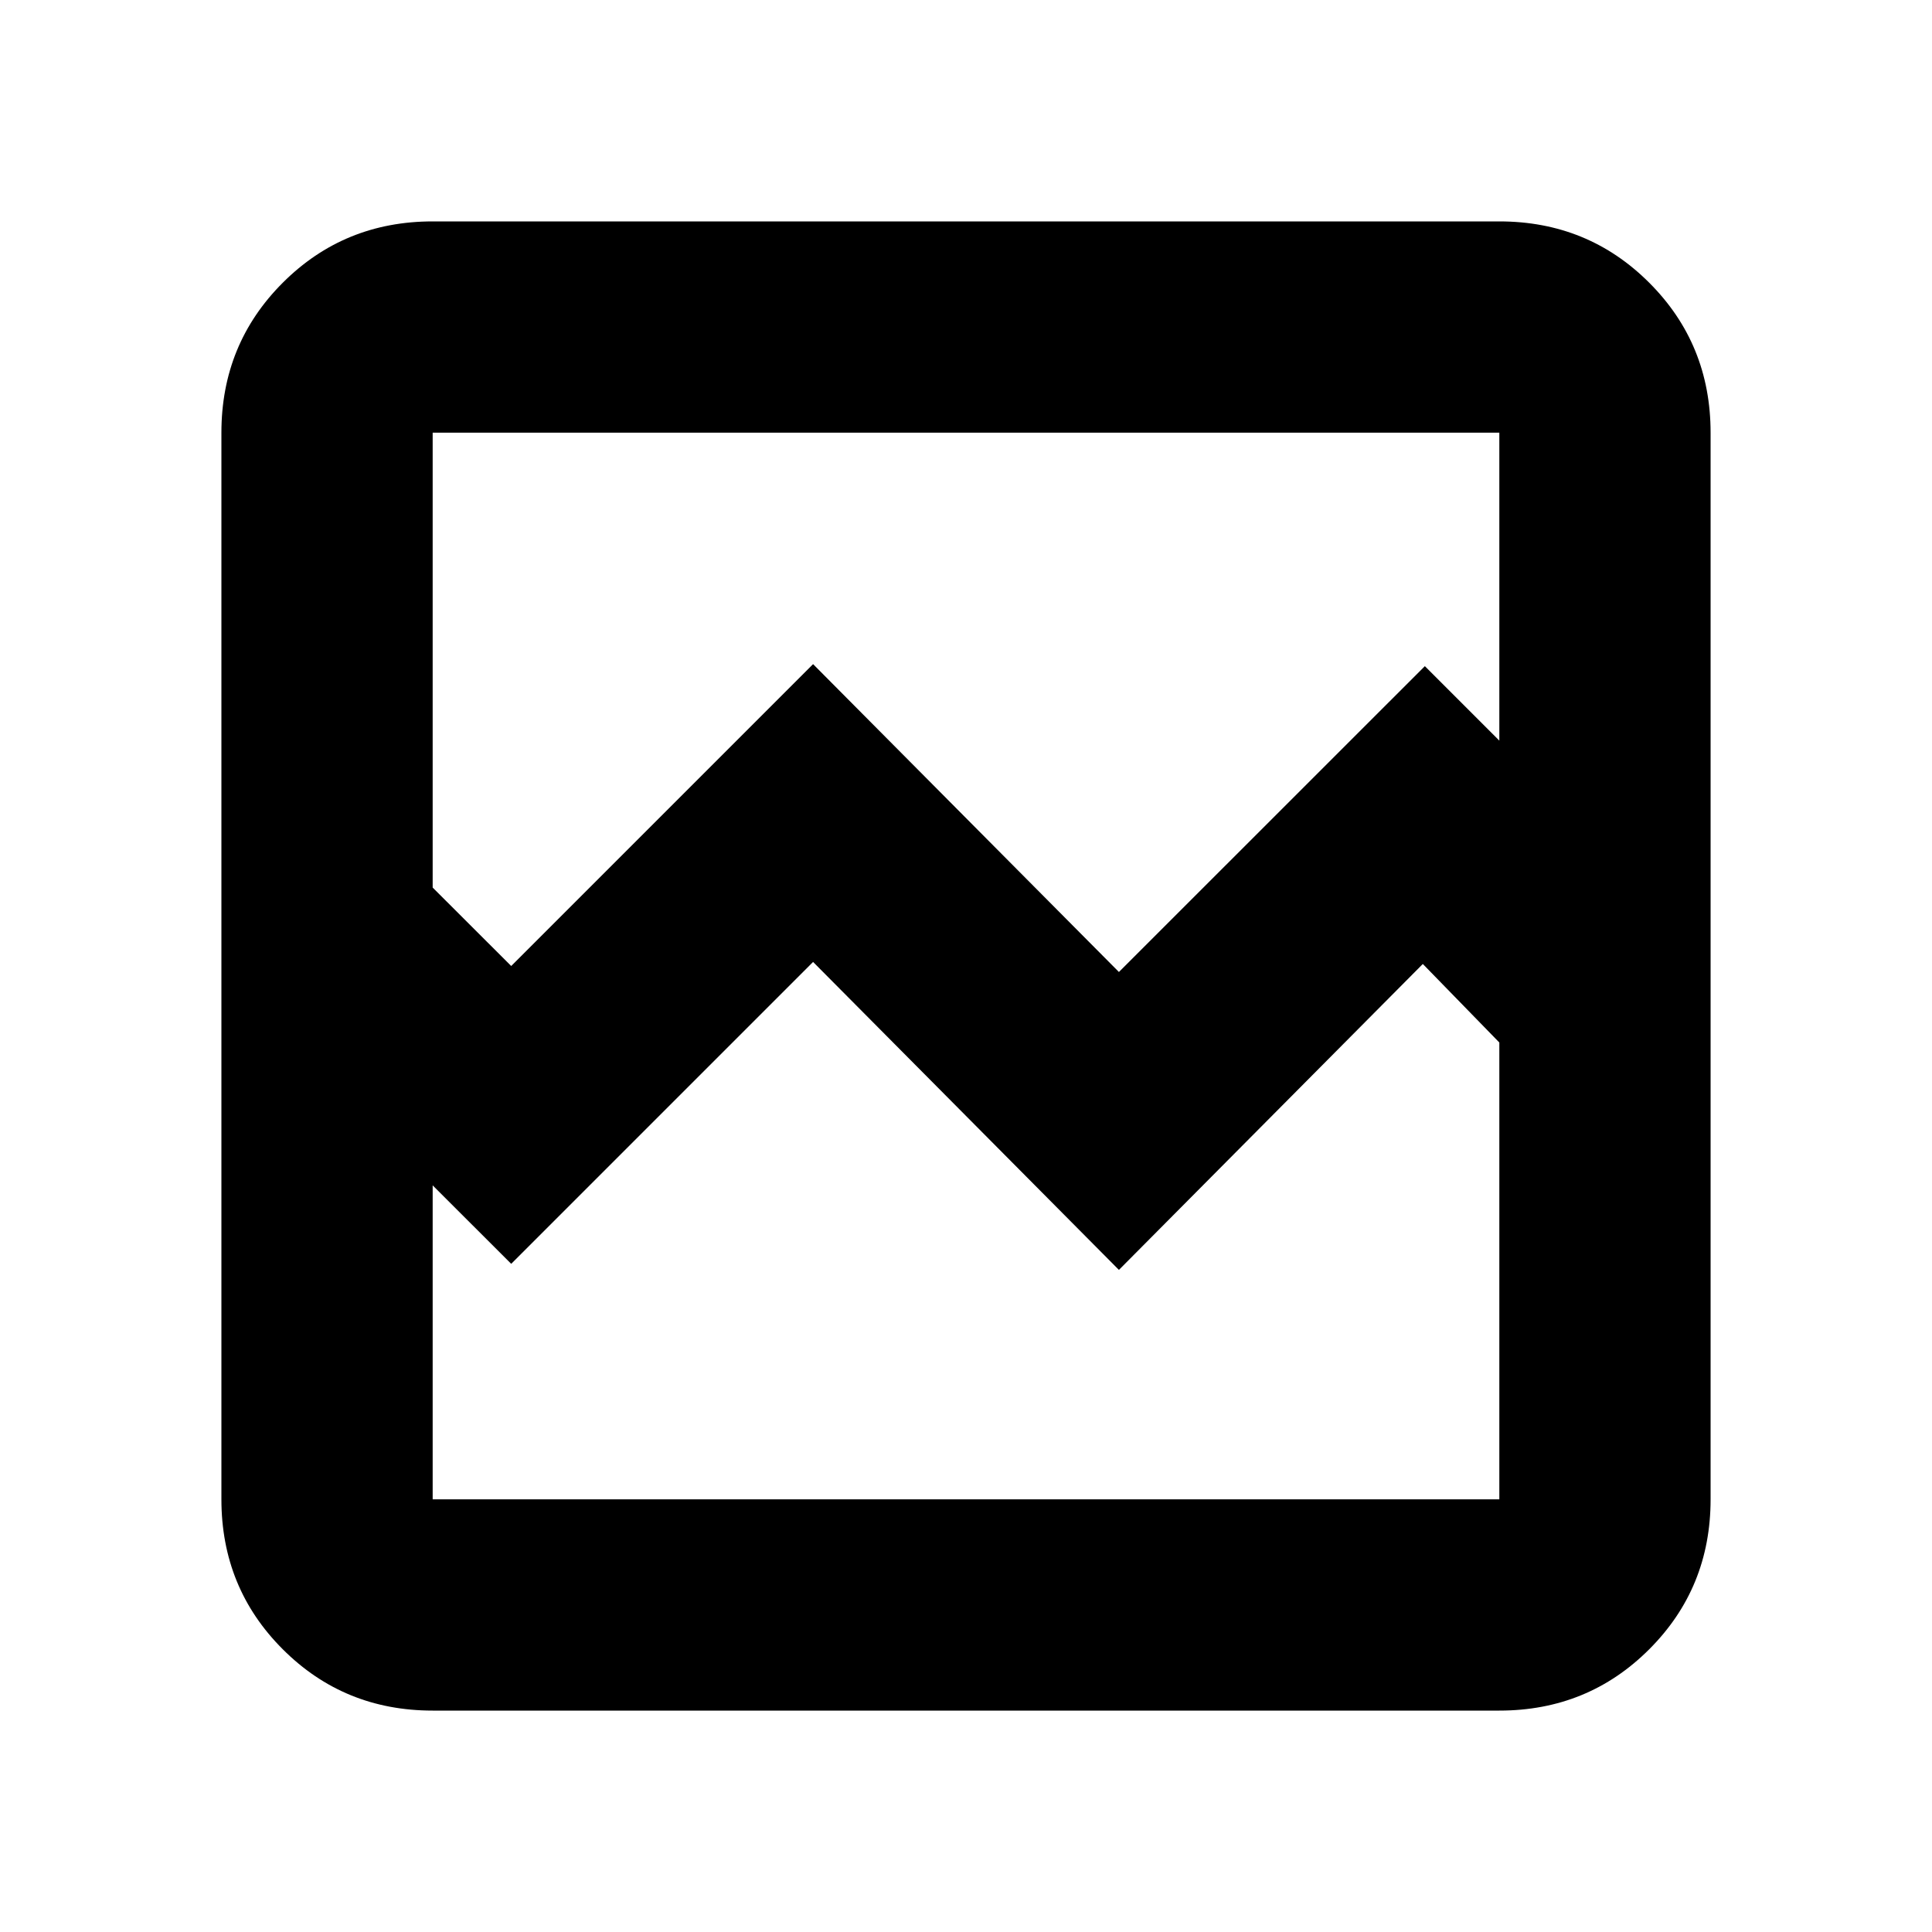 <svg xmlns="http://www.w3.org/2000/svg" height="20" width="20"><path d="M4.479 17.708Q3.562 17.708 2.927 17.073Q2.292 16.438 2.292 15.521V4.479Q2.292 3.562 2.927 2.927Q3.562 2.292 4.479 2.292H15.521Q16.438 2.292 17.073 2.927Q17.708 3.562 17.708 4.479V15.521Q17.708 16.438 17.073 17.073Q16.438 17.708 15.521 17.708ZM5.292 10 8.417 6.875 11.583 10.062 14.75 6.896 15.521 7.667V4.479Q15.521 4.479 15.521 4.479Q15.521 4.479 15.521 4.479H4.479Q4.479 4.479 4.479 4.479Q4.479 4.479 4.479 4.479V9.188ZM4.479 15.521H15.521Q15.521 15.521 15.521 15.521Q15.521 15.521 15.521 15.521V10.792L14.729 9.979L11.583 13.146L8.417 9.958L5.292 13.083L4.479 12.271V15.521Q4.479 15.521 4.479 15.521Q4.479 15.521 4.479 15.521ZM4.479 15.521Q4.479 15.521 4.479 15.521Q4.479 15.521 4.479 15.521V10.792V12.979V9.854V7.667V4.479Q4.479 4.479 4.479 4.479Q4.479 4.479 4.479 4.479Q4.479 4.479 4.479 4.479Q4.479 4.479 4.479 4.479V9.167V12.271V15.521Q4.479 15.521 4.479 15.521Q4.479 15.521 4.479 15.521Z"/></svg>